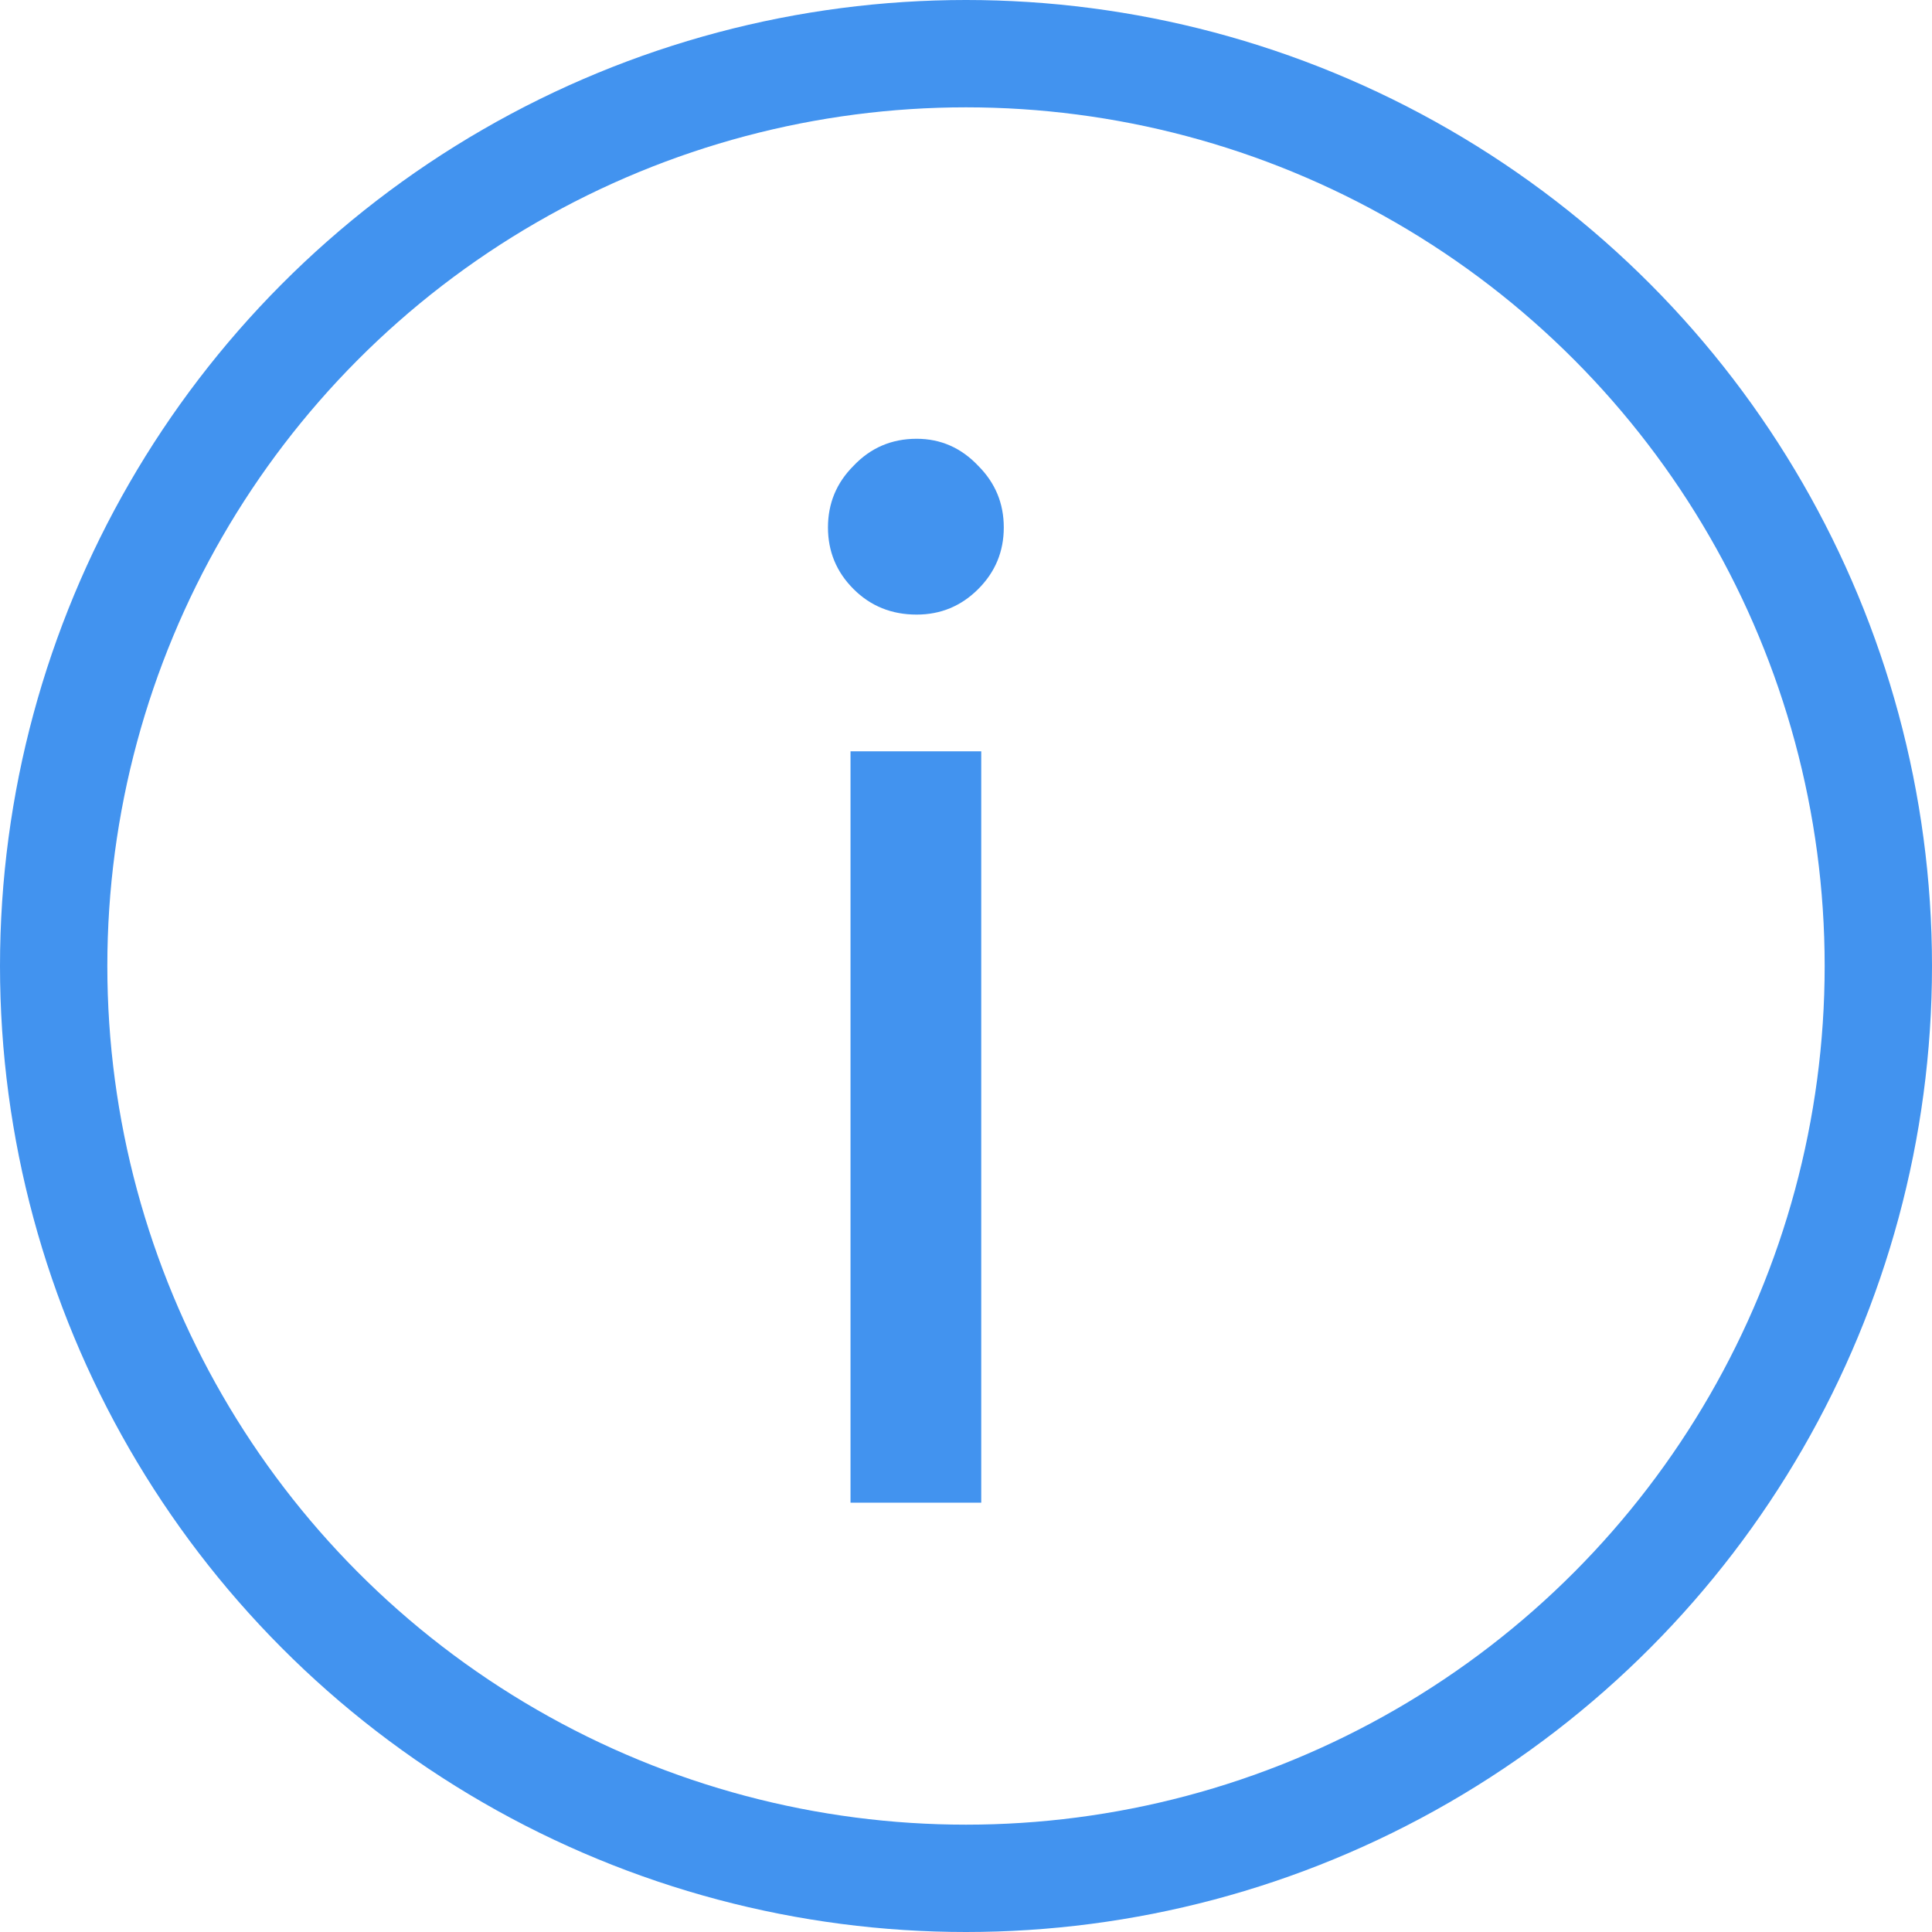 <svg width="18" height="18" viewBox="0 0 18 18" fill="none" xmlns="http://www.w3.org/2000/svg">
<circle cx="9" cy="9" r="8.5" stroke="#4293EF"/>
<path d="M8.54 5.726C8.307 5.726 8.111 5.647 7.952 5.488C7.793 5.329 7.714 5.138 7.714 4.914C7.714 4.69 7.793 4.499 7.952 4.34C8.111 4.172 8.307 4.088 8.54 4.088C8.764 4.088 8.955 4.172 9.114 4.34C9.273 4.499 9.352 4.69 9.352 4.914C9.352 5.138 9.273 5.329 9.114 5.488C8.955 5.647 8.764 5.726 8.54 5.726ZM9.142 14H7.924V7H9.142V14Z" fill="#4293EF"/>
</svg>

